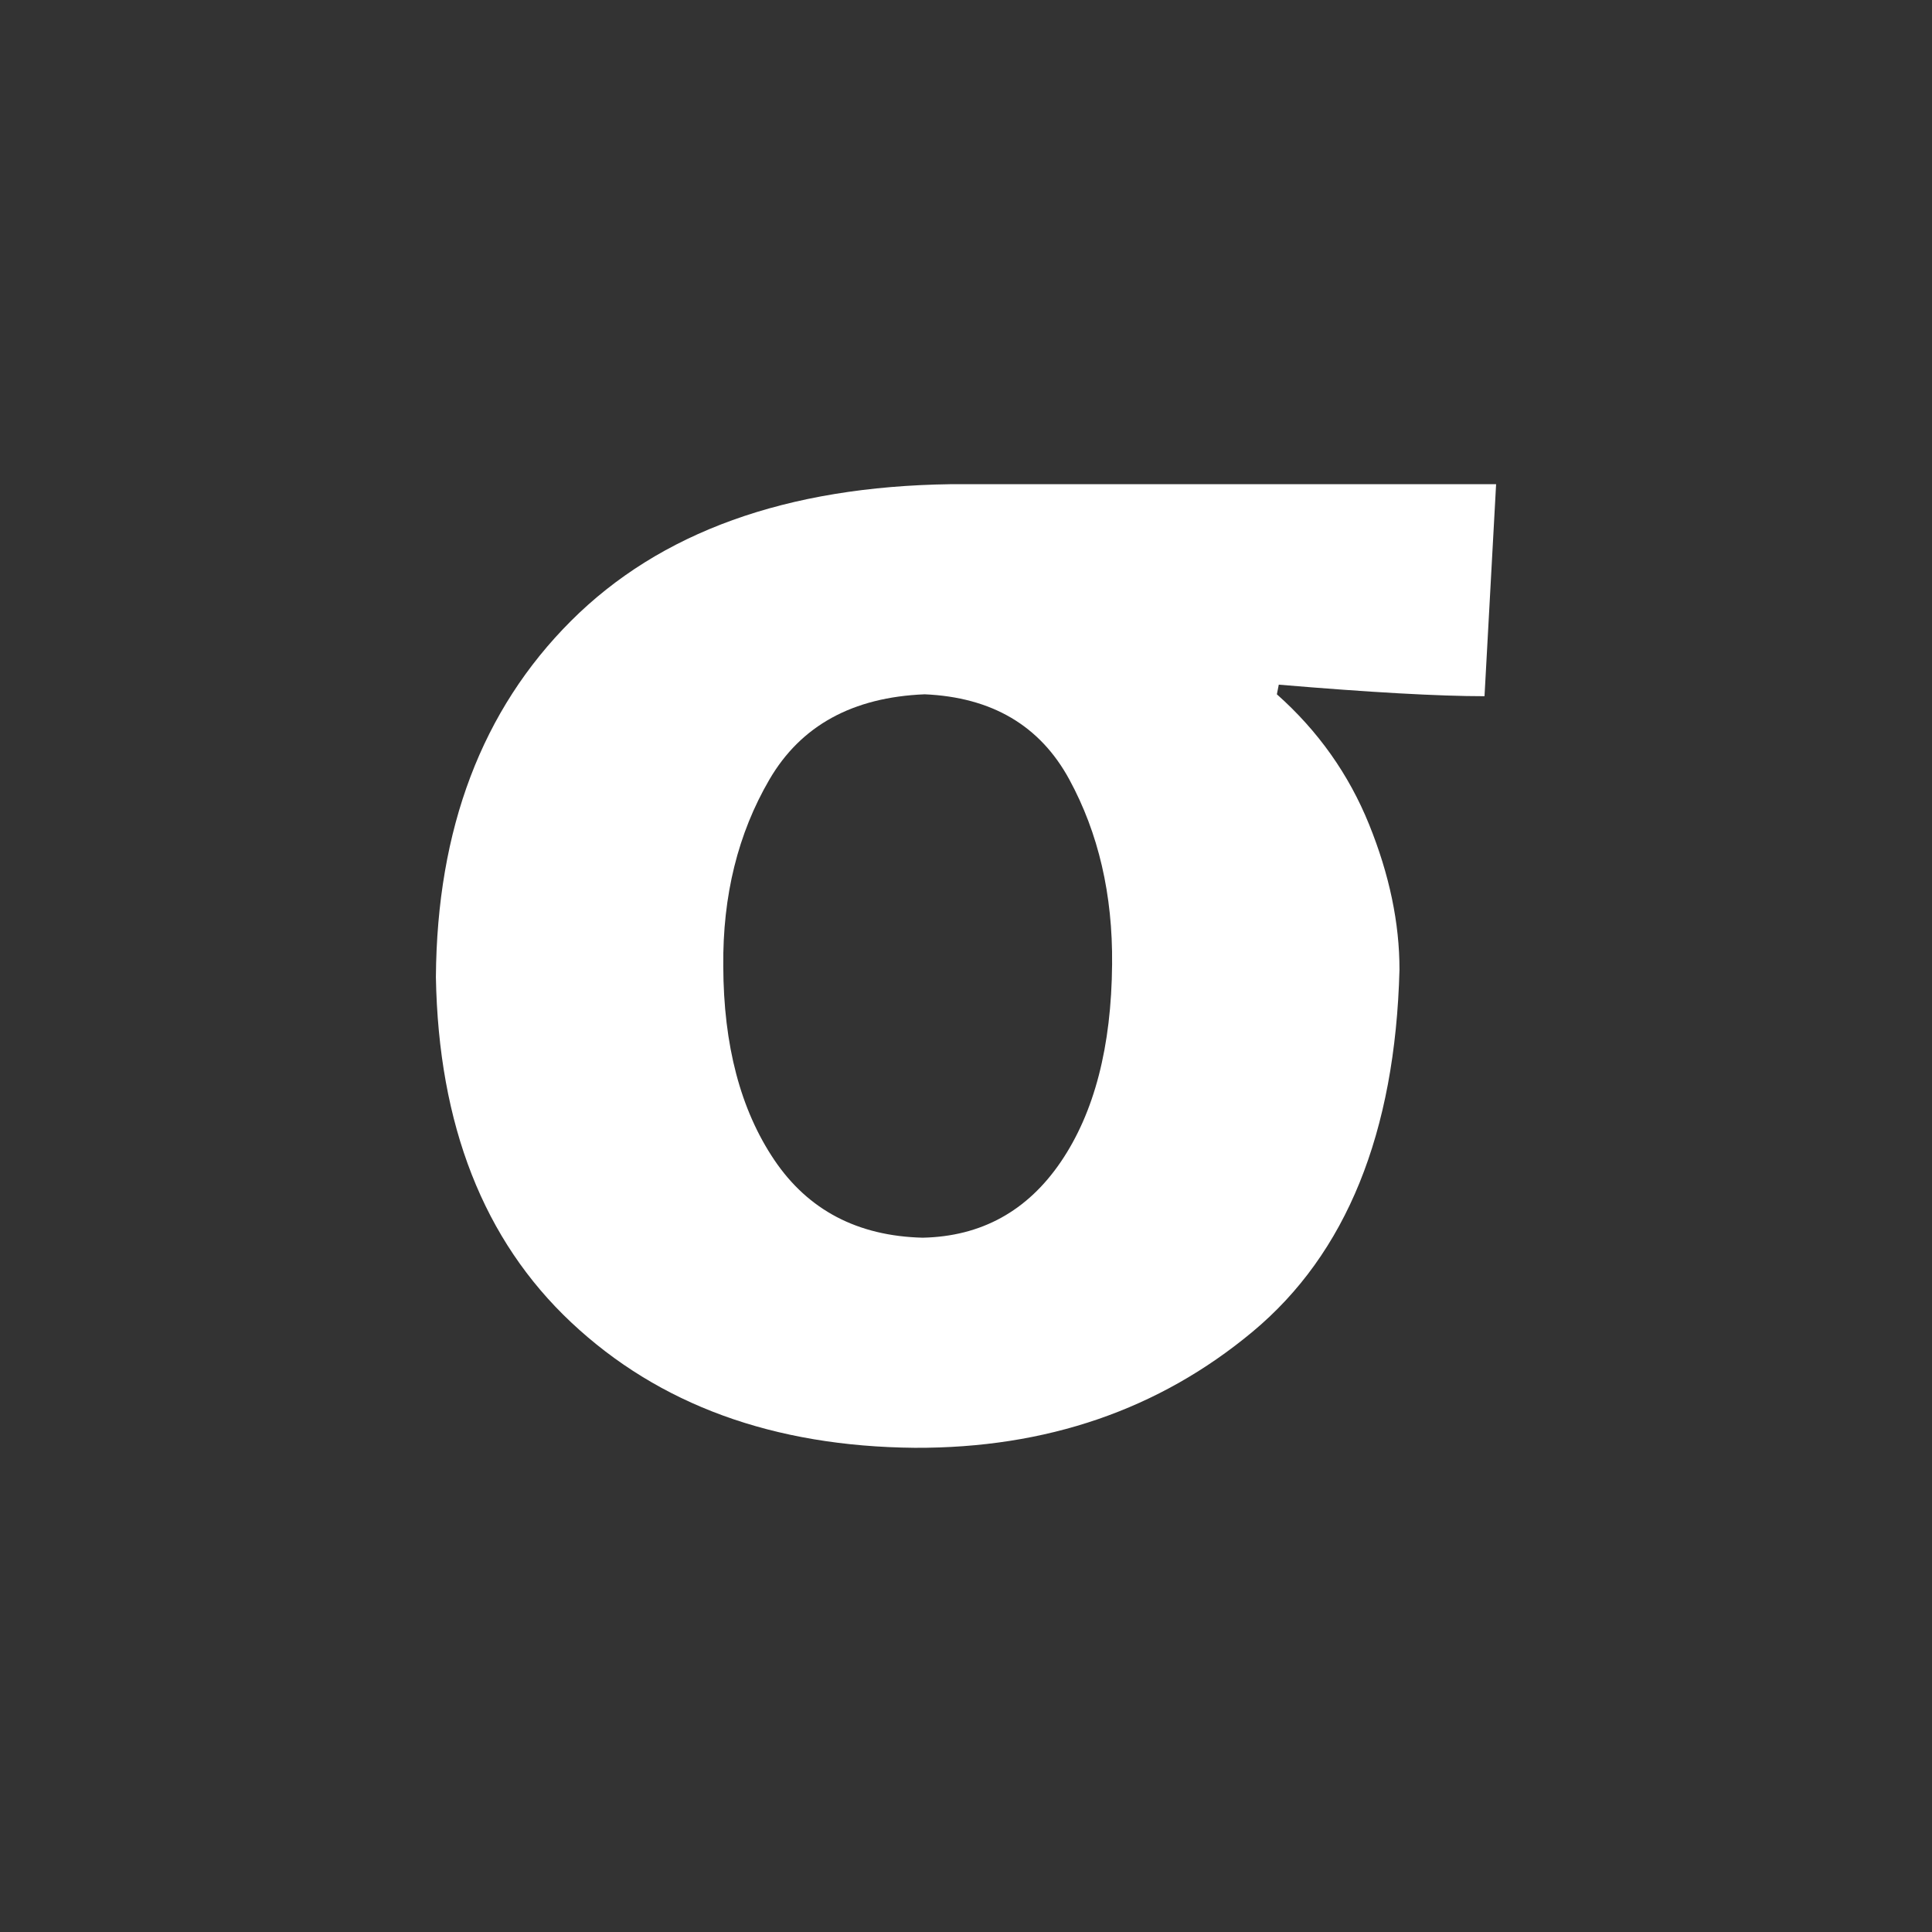 <!DOCTYPE svg PUBLIC "-//W3C//DTD SVG 1.1//EN" "http://www.w3.org/Graphics/SVG/1.1/DTD/svg11.dtd">
<!-- Uploaded to: SVG Repo, www.svgrepo.com, Transformed by: SVG Repo Mixer Tools -->
<svg width="800px" height="800px" viewBox="0 0 76 76" xmlns="http://www.w3.org/2000/svg" xmlns:xlink="http://www.w3.org/1999/xlink" version="1.1" baseProfile="full" enable-background="new 0 0 76.00 76.00" xml:space="preserve" fill="#000000">
<rect x="0" y="0" width="76" height="76" fill="#333333" stroke="none"/>
<g id="SVGRepo_bgCarrier" stroke-width="0"/>
<g id="SVGRepo_tracerCarrier" stroke-linecap="round" stroke-linejoin="round"/>
<g id="SVGRepo_iconCarrier"> <path fill="#ffffff" fill-opacity="1" stroke-width="0.2" stroke-linejoin="round" d="M 50.304,26.933C 53.898,27.236 56.596,27.387 58.397,27.387L 58.853,19.047C 57.957,19.047 56.656,19.047 54.95,19.047C 53.245,19.047 51.721,19.047 50.38,19.047L 44.727,19.047C 44.101,19.047 43.031,19.047 41.517,19.047C 40.003,19.047 38.629,19.047 37.395,19.047C 30.937,19.136 25.959,20.93 22.459,24.428C 18.96,27.927 17.189,32.596 17.147,38.437C 17.25,44.257 19.025,48.785 22.472,52.022C 25.919,55.259 30.423,56.902 35.983,56.953C 41.163,56.975 45.595,55.452 49.277,52.384C 52.959,49.316 54.884,44.57 55.052,38.146C 55.054,36.309 54.655,34.404 53.856,32.43C 53.057,30.456 51.848,28.75 50.229,27.312L 50.304,26.933 Z M 36.296,48.688C 33.739,48.624 31.794,47.606 30.462,45.634C 29.131,43.662 28.46,41.118 28.452,38.001C 28.425,35.233 29.029,32.789 30.266,30.666C 31.503,28.544 33.539,27.426 36.375,27.312C 39.016,27.428 40.911,28.543 42.061,30.657C 43.212,32.772 43.774,35.196 43.747,37.928C 43.721,41.175 43.048,43.768 41.728,45.707C 40.408,47.645 38.597,48.639 36.296,48.688 Z "/> </g>
</svg>